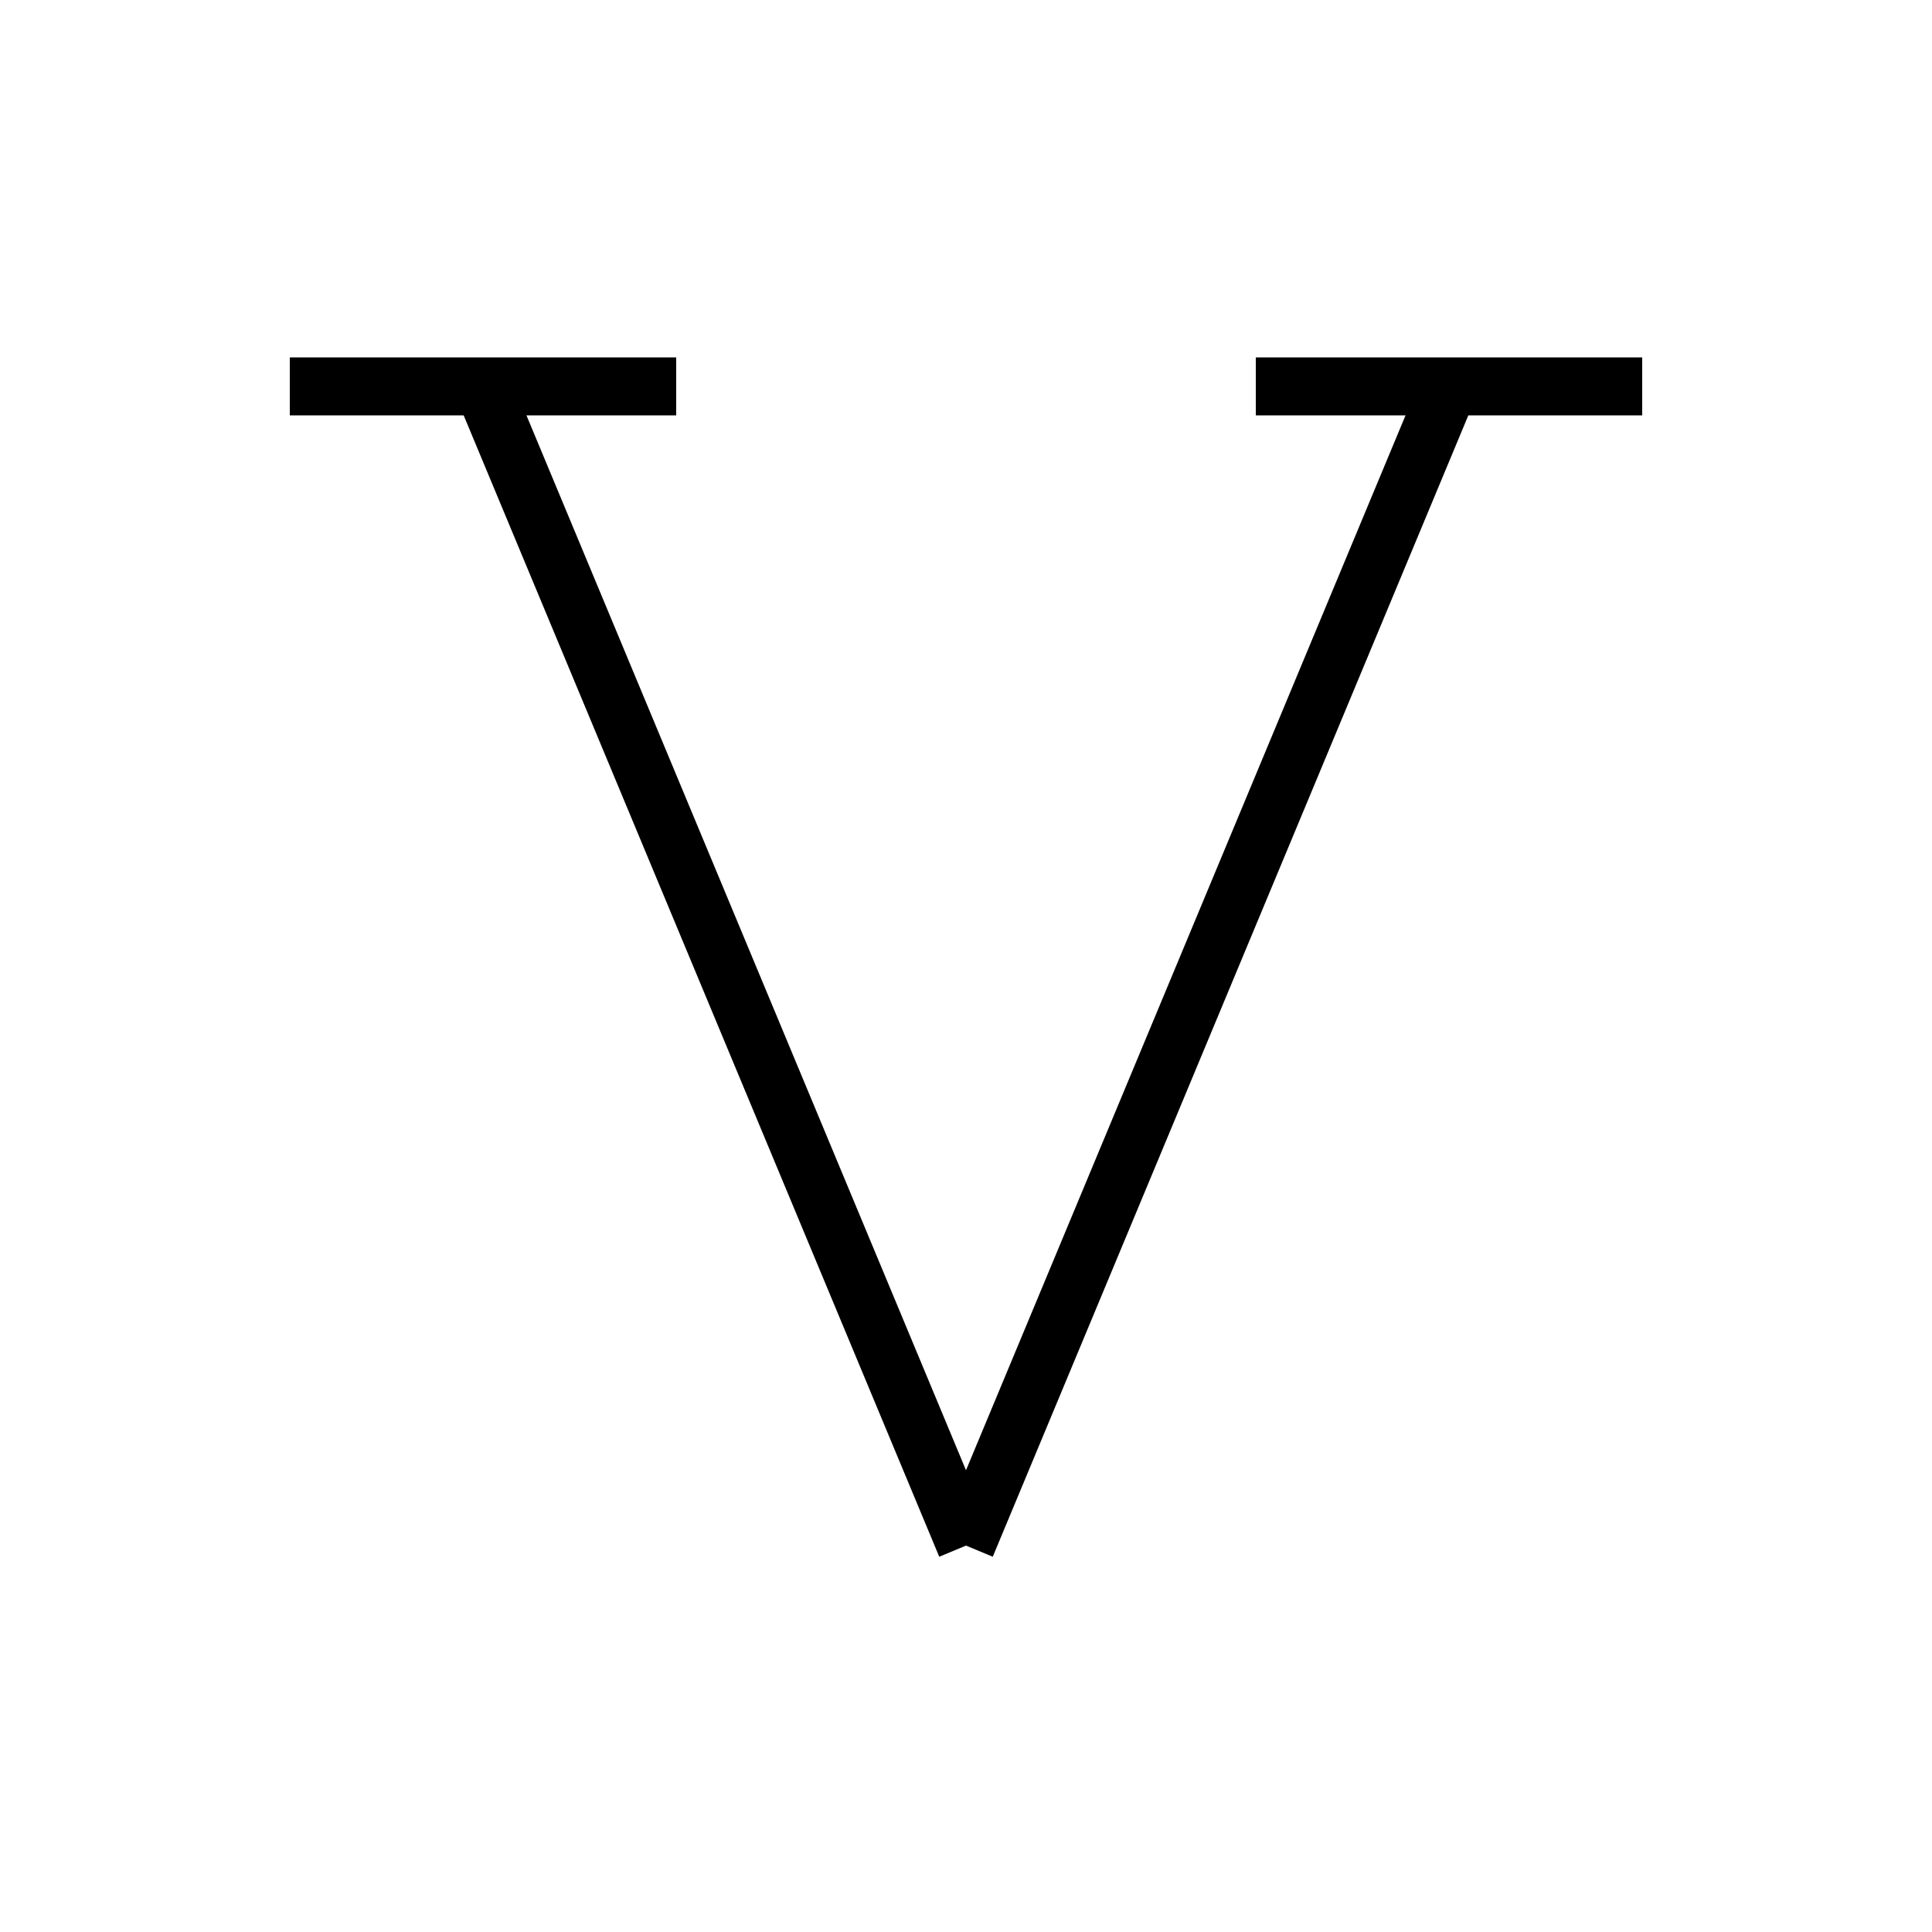 <svg viewBox="0 0 100 100" xmlns="http://www.w3.org/2000/svg"><line x1="25" y1="20" x2="50" y2="80" stroke="black" stroke-width="3"/><line x1="50" y1="80" x2="75" y2="20" stroke="black" stroke-width="3"/><line x1="15" y1="20" x2="35" y2="20" stroke="black" stroke-width="3"/><line x1="65" y1="20" x2="85" y2="20" stroke="black" stroke-width="3"/></svg>